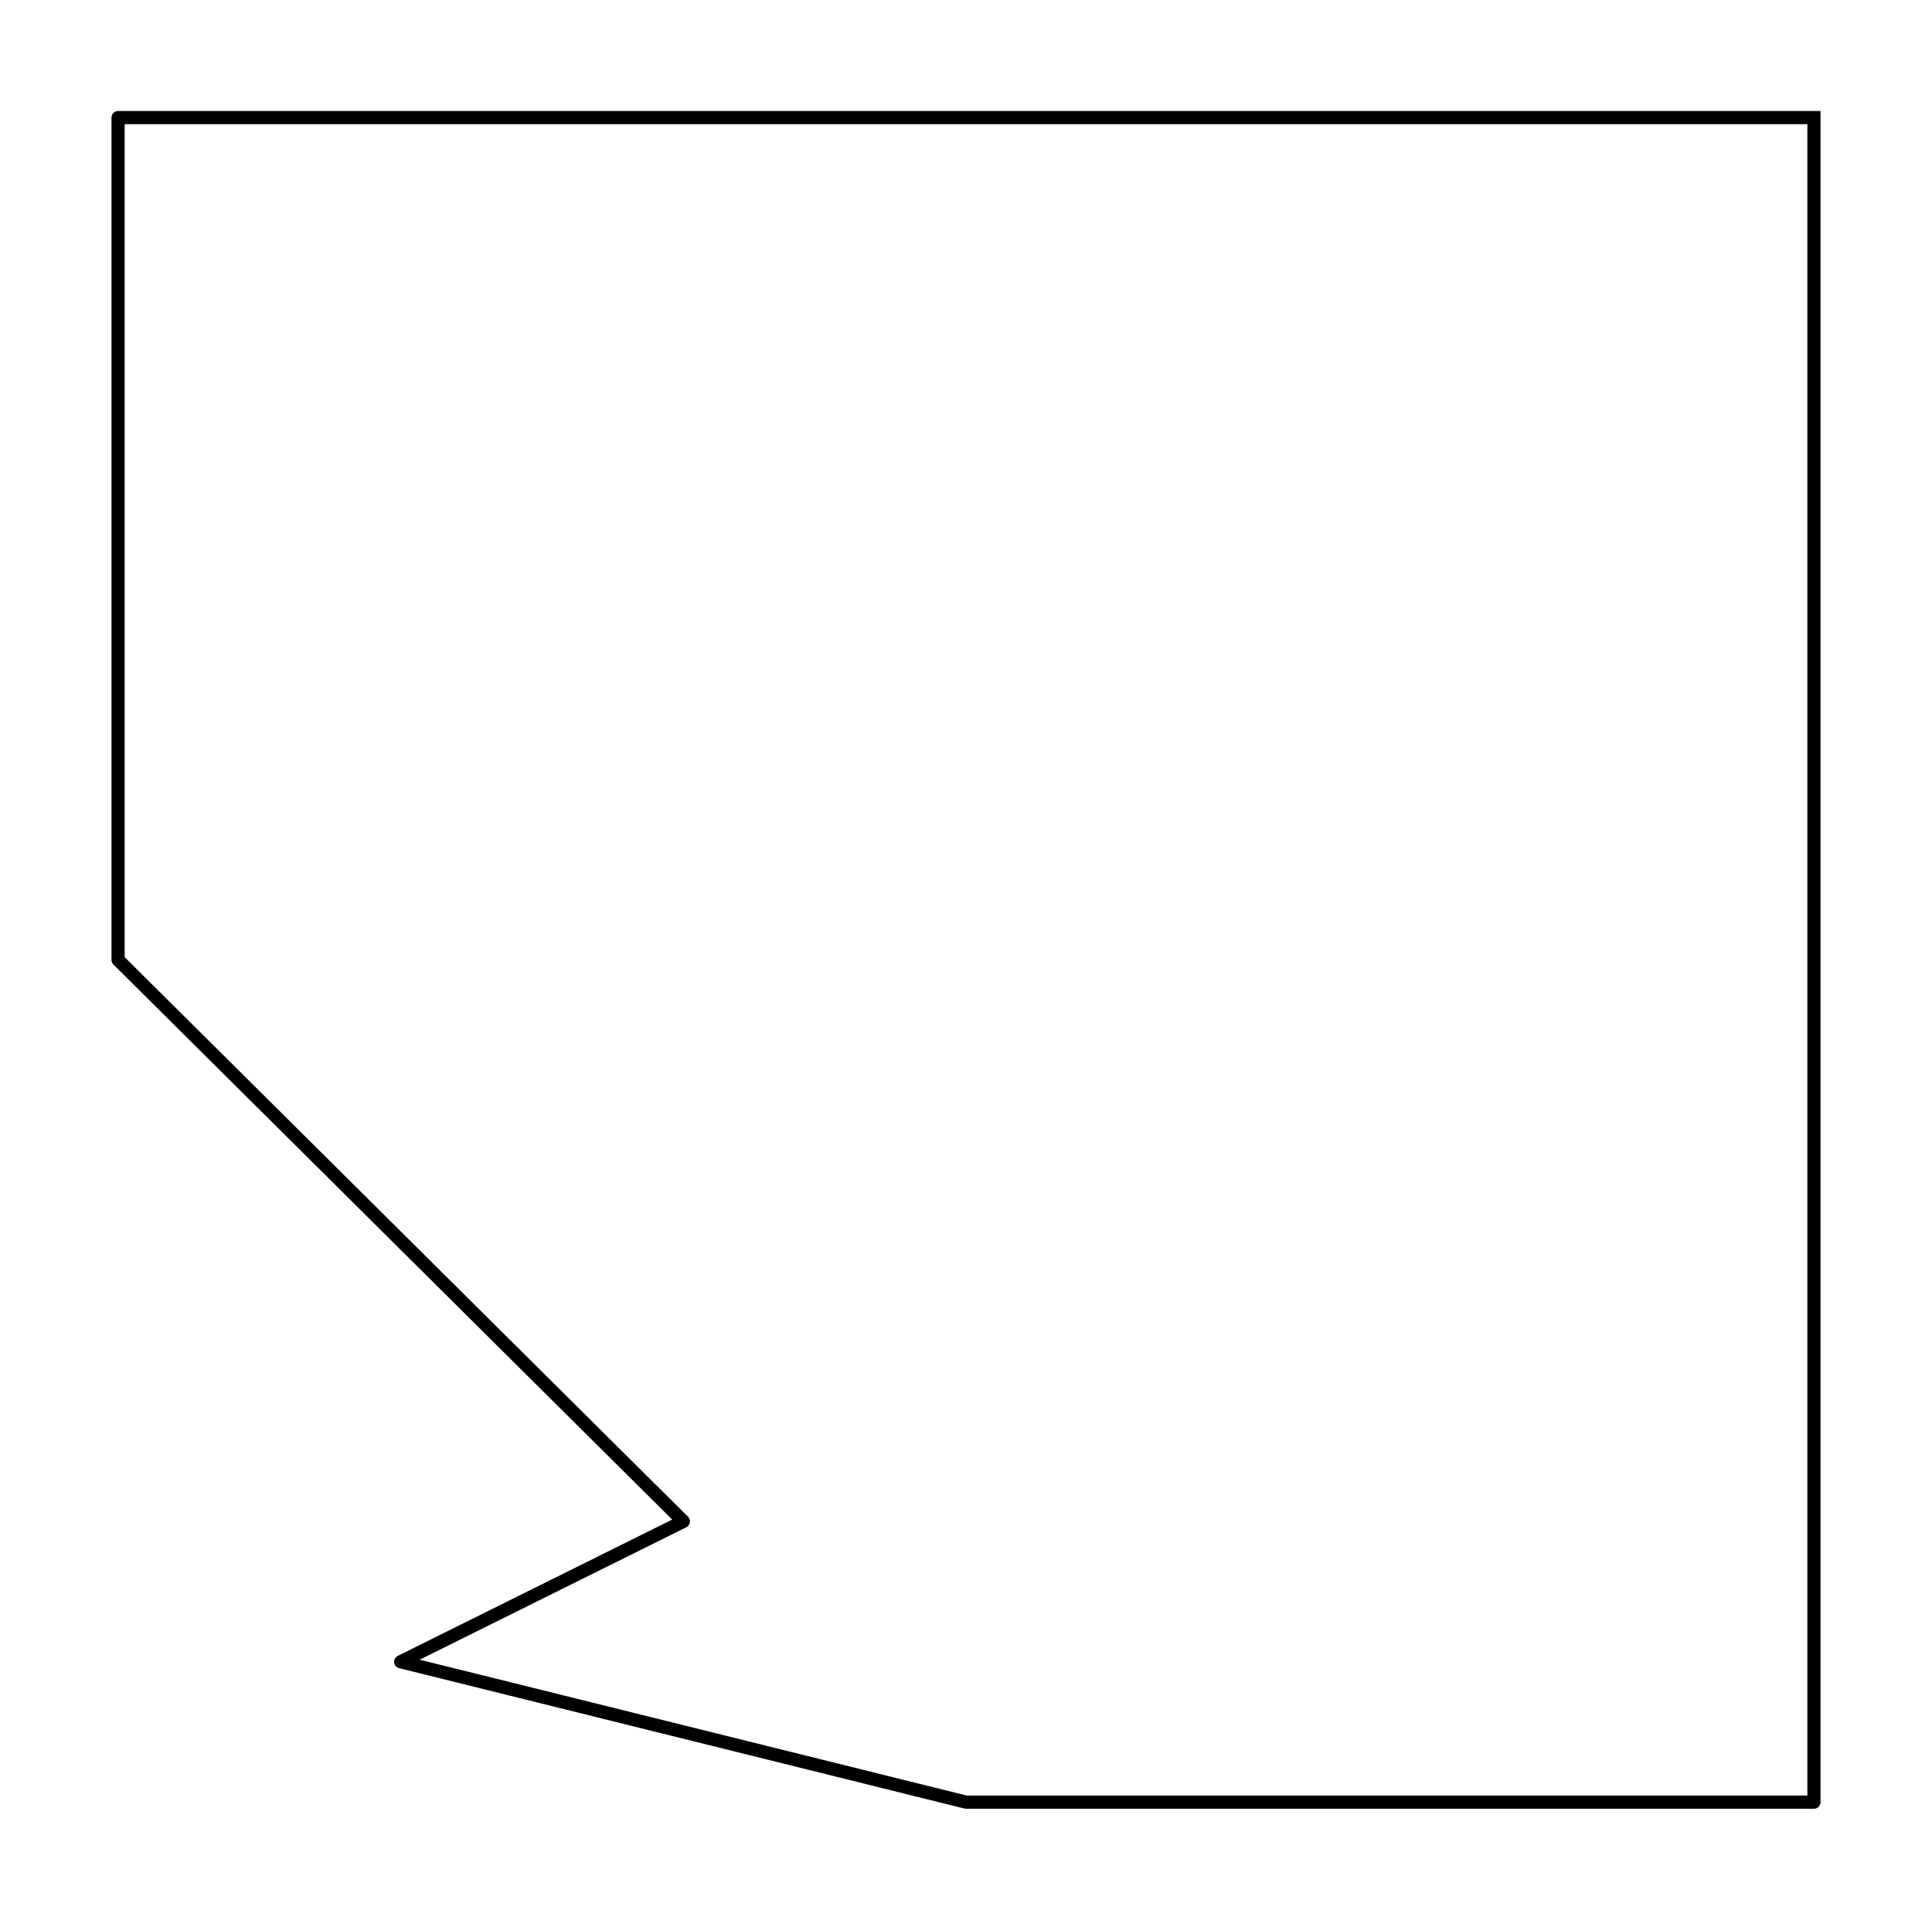 <?xml version="1.0" encoding="utf-8" standalone="no"?>
<!DOCTYPE svg PUBLIC "-//W3C//DTD SVG 1.1//EN"
  "http://www.w3.org/Graphics/SVG/1.1/DTD/svg11.dtd">
<svg xmlns:xlink="http://www.w3.org/1999/xlink" width="293.4pt" height="291.6pt" viewBox="0 0 293.4 291.6" xmlns="http://www.w3.org/2000/svg" version="1.1">
 <defs>
  <style type="text/css">*{stroke-linejoin: round; stroke-linecap: butt}</style>
 </defs>
 <g id="figure_1">
  <g id="patch_1">
   <path d="M 0 291.6 
L 293.4 291.6 
L 293.4 0 
L 0 0 
L 0 291.6 
z
" style="fill: none"/>
  </g>
  <g id="axes_1">
   <g id="patch_2">
    <path d="M 7.2 284.4 
L 286.2 284.4 
L 286.2 7.2 
L 7.2 7.2 
L 7.2 284.4 
z
" style="fill: none"/>
   </g>
   <g id="matplotlib.axis_1">
    <g id="xtick_1"/>
    <g id="xtick_2"/>
    <g id="xtick_3"/>
    <g id="xtick_4"/>
    <g id="xtick_5"/>
    <g id="xtick_6"/>
    <g id="xtick_7"/>
   </g>
   <g id="matplotlib.axis_2">
    <g id="ytick_1"/>
    <g id="ytick_2"/>
    <g id="ytick_3"/>
    <g id="ytick_4"/>
    <g id="ytick_5"/>
    <g id="ytick_6"/>
    <g id="ytick_7"/>
   </g>
   <g id="patch_3">
    <path d="M 275.469 17.862 
L 275.469 273.738 
L 146.7 273.738 
L 60.854 252.415 
L 103.777 231.092 
L 17.931 145.8 
L 17.931 17.862 
L 275.469 17.862 
z
" clip-path="url(#pd2674c2210)" style="fill: none; opacity: 0"/>
   </g>
   <g id="patch_4">
    <path d="M 17.931 273.738 
L 146.7 273.738 
L 60.854 252.415 
L 17.931 273.738 
z
" clip-path="url(#pd2674c2210)" style="fill: none; opacity: 0"/>
   </g>
   <g id="patch_5">
    <path d="M 17.931 273.738 
L 103.777 231.092 
L 17.931 145.8 
L 17.931 273.738 
z
" clip-path="url(#pd2674c2210)" style="fill: none; opacity: 0"/>
   </g>
   <g id="line2d_1">
    <path d="M 275.469 17.862 
L 275.469 273.738 
L 146.7 273.738 
L 60.854 252.415 
L 103.777 231.092 
L 17.931 145.8 
L 17.931 17.862 
L 275.469 17.862 
" clip-path="url(#pd2674c2210)" style="fill: none; stroke: #000000; stroke-width: 2; stroke-linecap: square"/>
   </g>
   <g id="line2d_2">
    <path d="M 17.931 273.738 
L 146.7 273.738 
L 60.854 252.415 
L 17.931 273.738 
" clip-path="url(#pd2674c2210)" style="fill: none"/>
   </g>
   <g id="line2d_3">
    <path d="M 17.931 273.738 
L 103.777 231.092 
L 17.931 145.8 
L 17.931 273.738 
" clip-path="url(#pd2674c2210)" style="fill: none"/>
   </g>
  </g>
 </g>
 <defs>
  <clipPath id="pd2674c2210">
   <rect x="7.2" y="7.2" width="279" height="277.2"/>
  </clipPath>
 </defs>
</svg>
